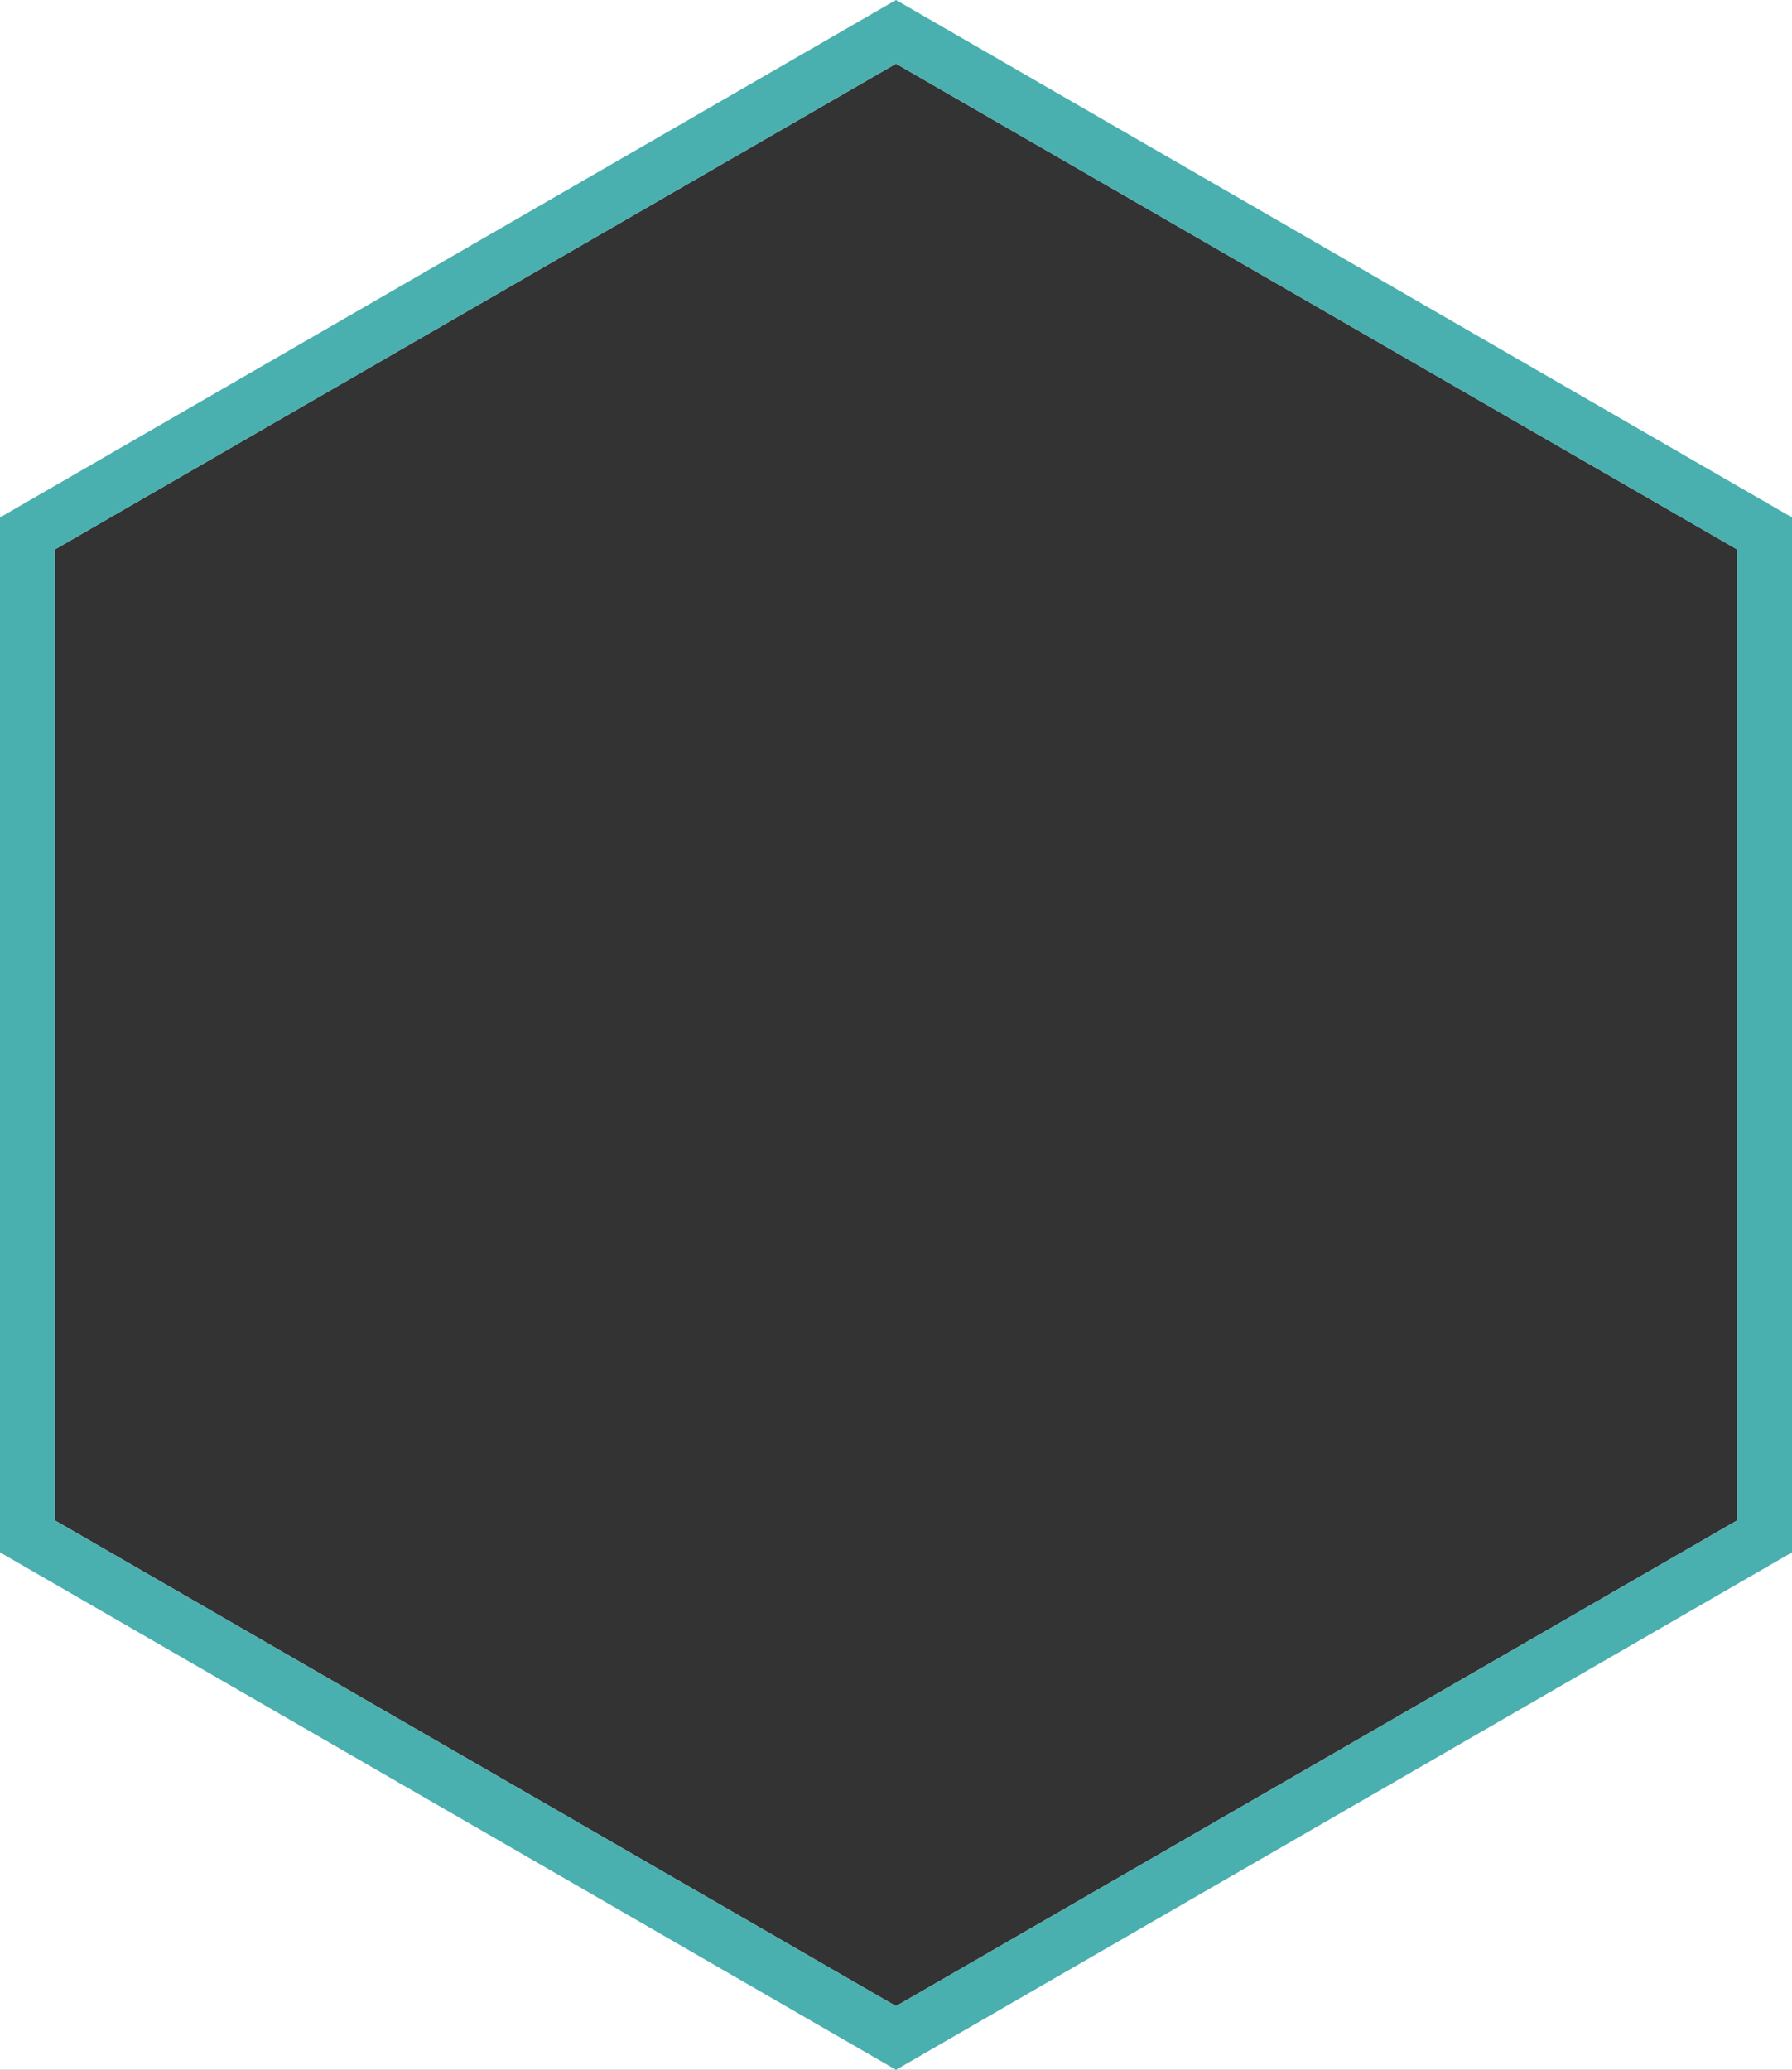 <?xml version="1.0" encoding="utf-8"?>
<!-- Generator: Adobe Illustrator 17.1.0, SVG Export Plug-In . SVG Version: 6.00 Build 0)  -->
<!DOCTYPE svg PUBLIC "-//W3C//DTD SVG 1.1//EN" "http://www.w3.org/Graphics/SVG/1.1/DTD/svg11.dtd">
<svg version="1.1" xmlns:x="http://ns.adobe.com/Extensibility/1.0/" xmlns:i="http://ns.adobe.com/AdobeIllustrator/10.0/" xmlns:graph="http://ns.adobe.com/Graphs/1.0/"
	 xmlns="http://www.w3.org/2000/svg" xmlns:xlink="http://www.w3.org/1999/xlink" xmlns:a="http://ns.adobe.com/AdobeSVGViewerExtensions/3.0/"
	 x="0px" y="0px" viewBox="0 0 52 60.045" enable-background="new 0 0 52 60.045" xml:space="preserve">
<rect x="0" y="0" width="52" height="60.045" fill="#333333" stroke="none"/>
<g id="фон">
</g>
<g id="контент">
	<path fill="#FFFFFF" d="M0,0v60.045h52V0H0z M50.4,44.11L26,58.197L1.6,44.11V15.935
		L26,1.848l24.4,14.087V44.11z"/>
	<path fill="#4AAFAF" d="M26,0L0,15.011v30.022l26,15.011l26-15.011V15.011L26,0z M50.4,44.11
		L26,58.197L1.6,44.11V15.935L26,1.848l24.4,14.087V44.11z"/>
</g>
<g id="Линейка" display="none">
</g>
<g id="Направляющие" display="none">
</g>
</svg>
